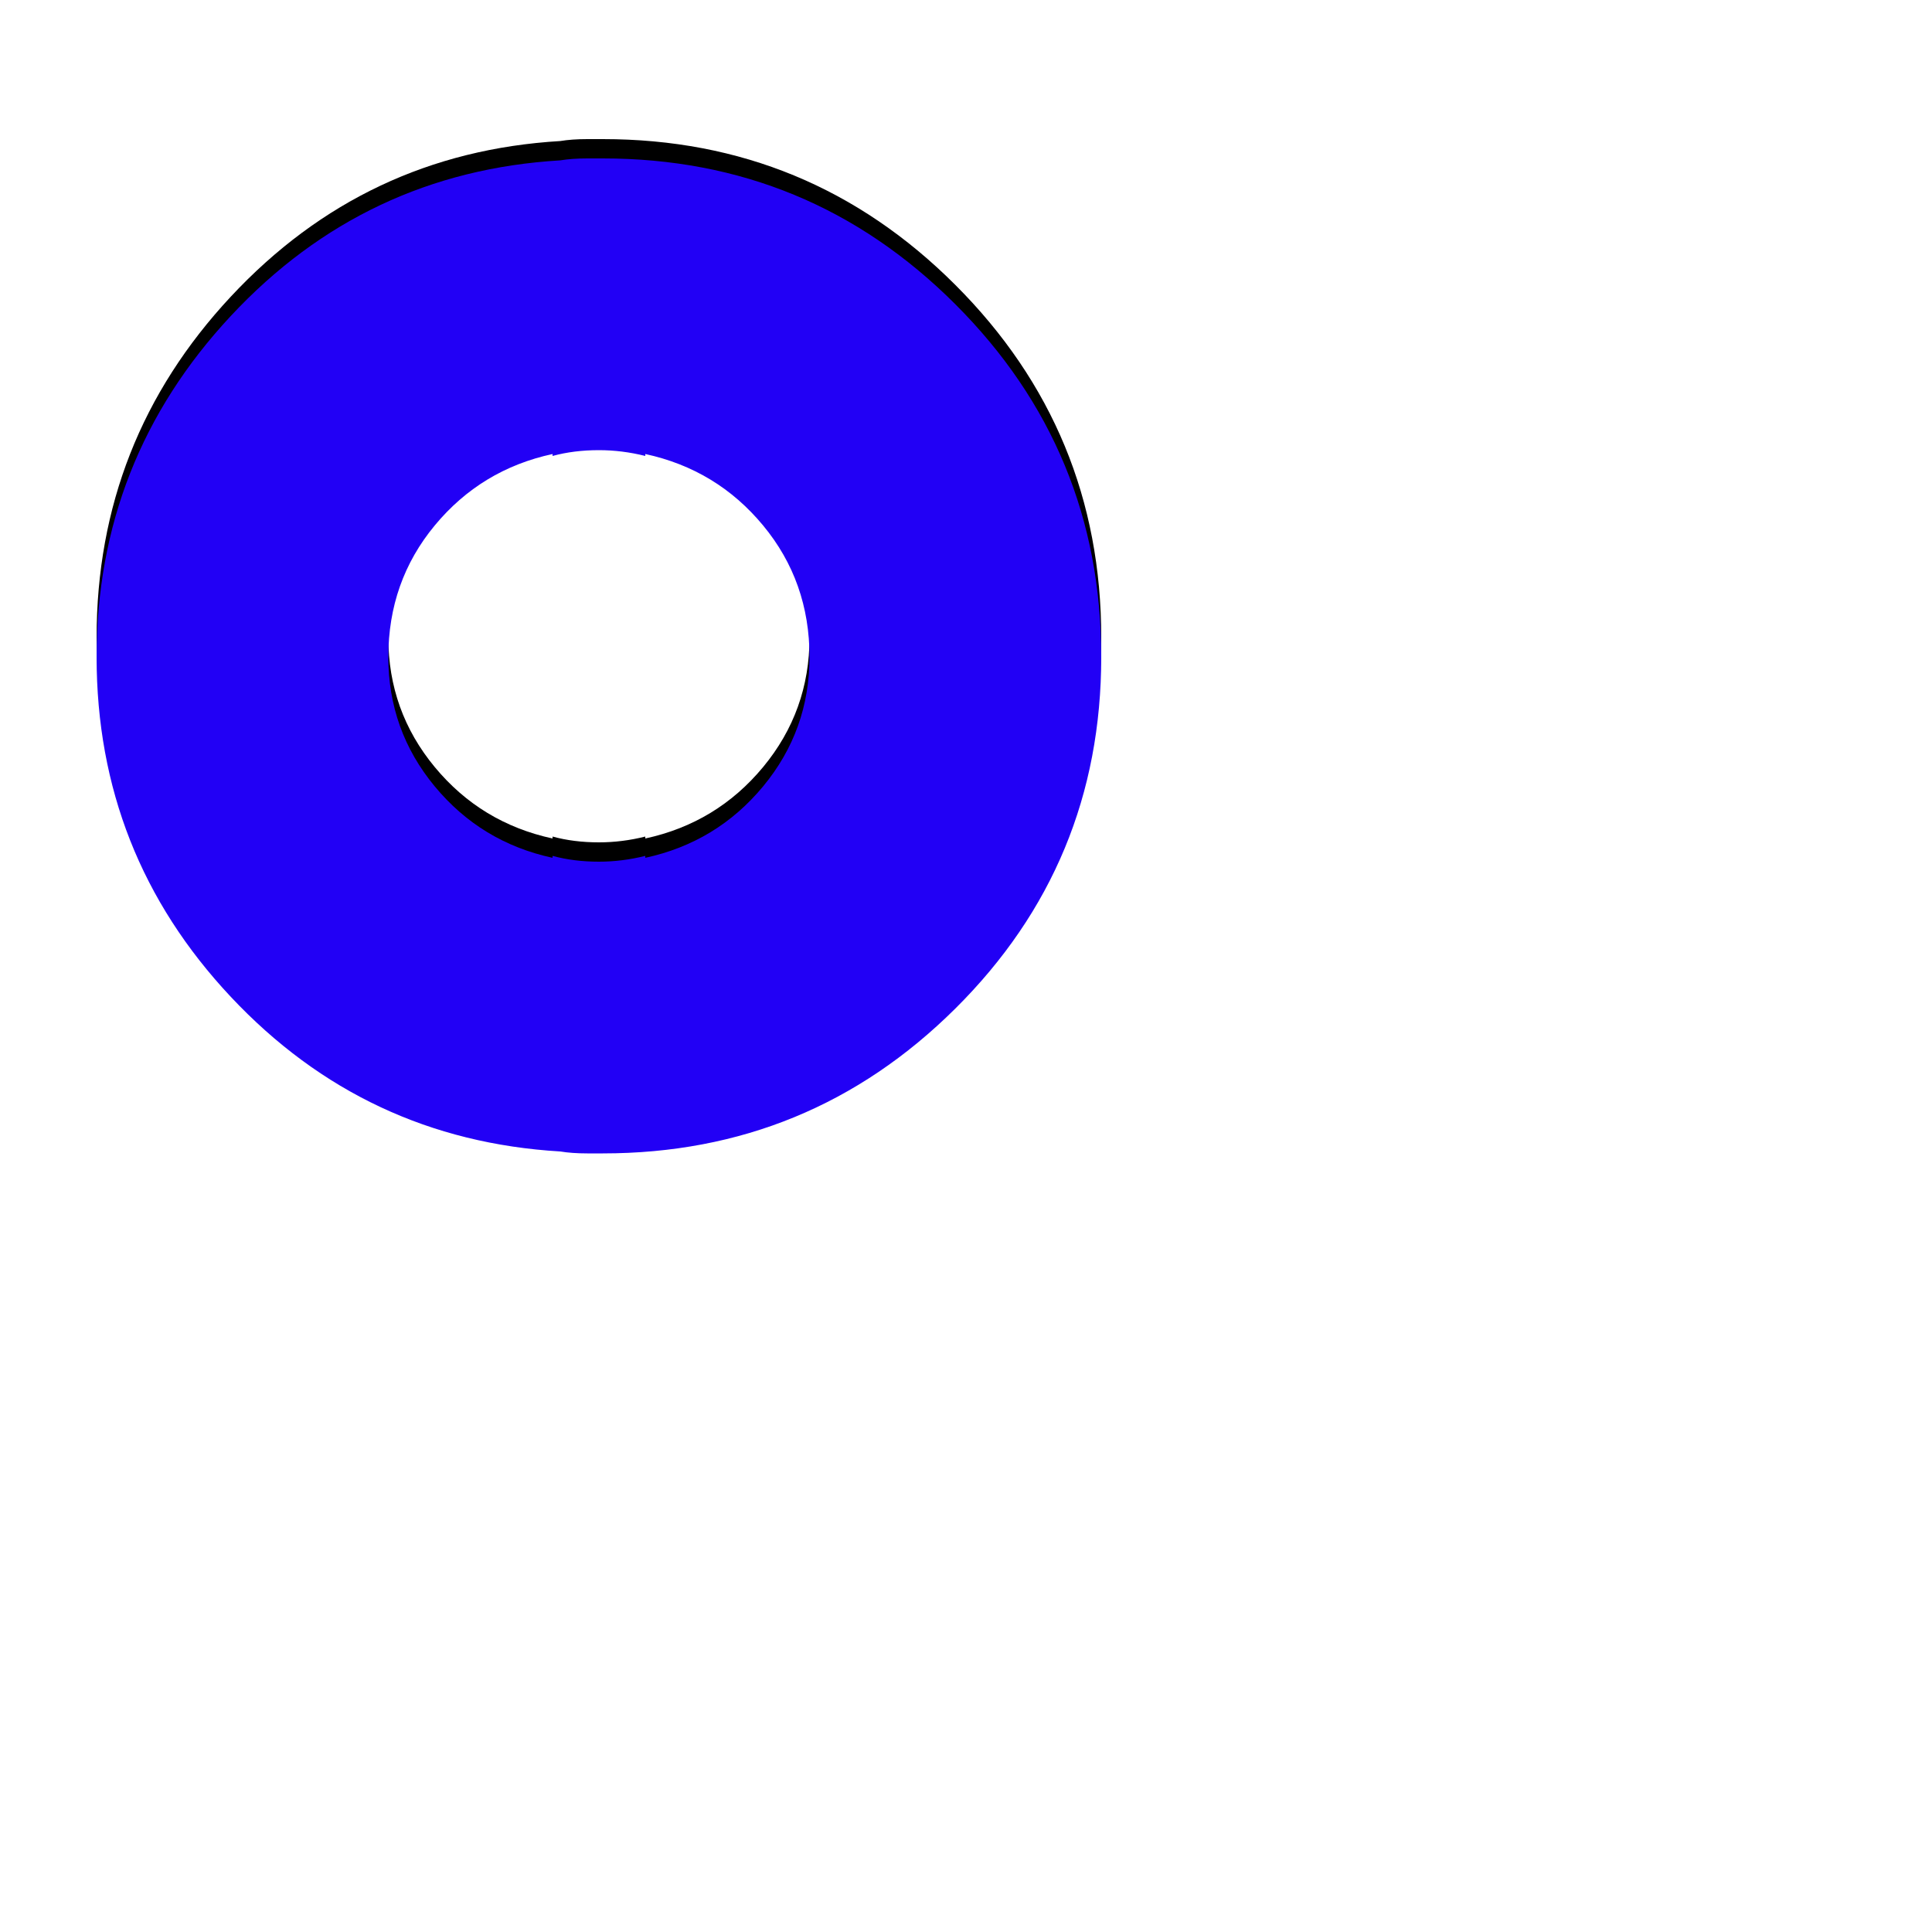 <svg xmlns="http://www.w3.org/2000/svg" viewBox="0 -1000 1000 1000">
	<path fill="#000000" d="M309 -413Q308 -413 308 -413Q306 -413 304 -413Q296 -413 290 -414Q189 -420 119.5 -494Q50 -568 50 -670Q50 -772 119.5 -846.5Q189 -921 290 -927Q296 -928 304 -928Q306 -928 308 -928Q308 -928 309 -928Q310 -928 312 -928Q419 -928 494.5 -852.5Q570 -777 570 -670Q570 -563 494.5 -488Q419 -413 312 -413Q310 -413 309 -413ZM310 -777Q297 -777 286 -774V-775Q249 -767 225 -738Q201 -709 201 -670Q201 -632 225 -603Q249 -574 286 -566V-567Q297 -564 310 -564Q322 -564 334 -567V-566Q371 -574 395 -603Q419 -632 419 -670Q419 -709 395 -738Q371 -767 334 -775V-774Q322 -777 310 -777Z"/>
	<path fill="#2200f5" d="M309 -403Q308 -403 308 -403Q306 -403 304 -403Q296 -403 290 -404Q189 -410 119.5 -484Q50 -558 50 -660Q50 -762 119.5 -836.5Q189 -911 290 -917Q296 -918 304 -918Q306 -918 308 -918Q308 -918 309 -918Q310 -918 312 -918Q419 -918 494.5 -842.5Q570 -767 570 -660Q570 -553 494.5 -478Q419 -403 312 -403Q310 -403 309 -403ZM310 -767Q297 -767 286 -764V-765Q249 -757 225 -728Q201 -699 201 -660Q201 -622 225 -593Q249 -564 286 -556V-557Q297 -554 310 -554Q322 -554 334 -557V-556Q371 -564 395 -593Q419 -622 419 -660Q419 -699 395 -728Q371 -757 334 -765V-764Q322 -767 310 -767Z"/>
</svg>